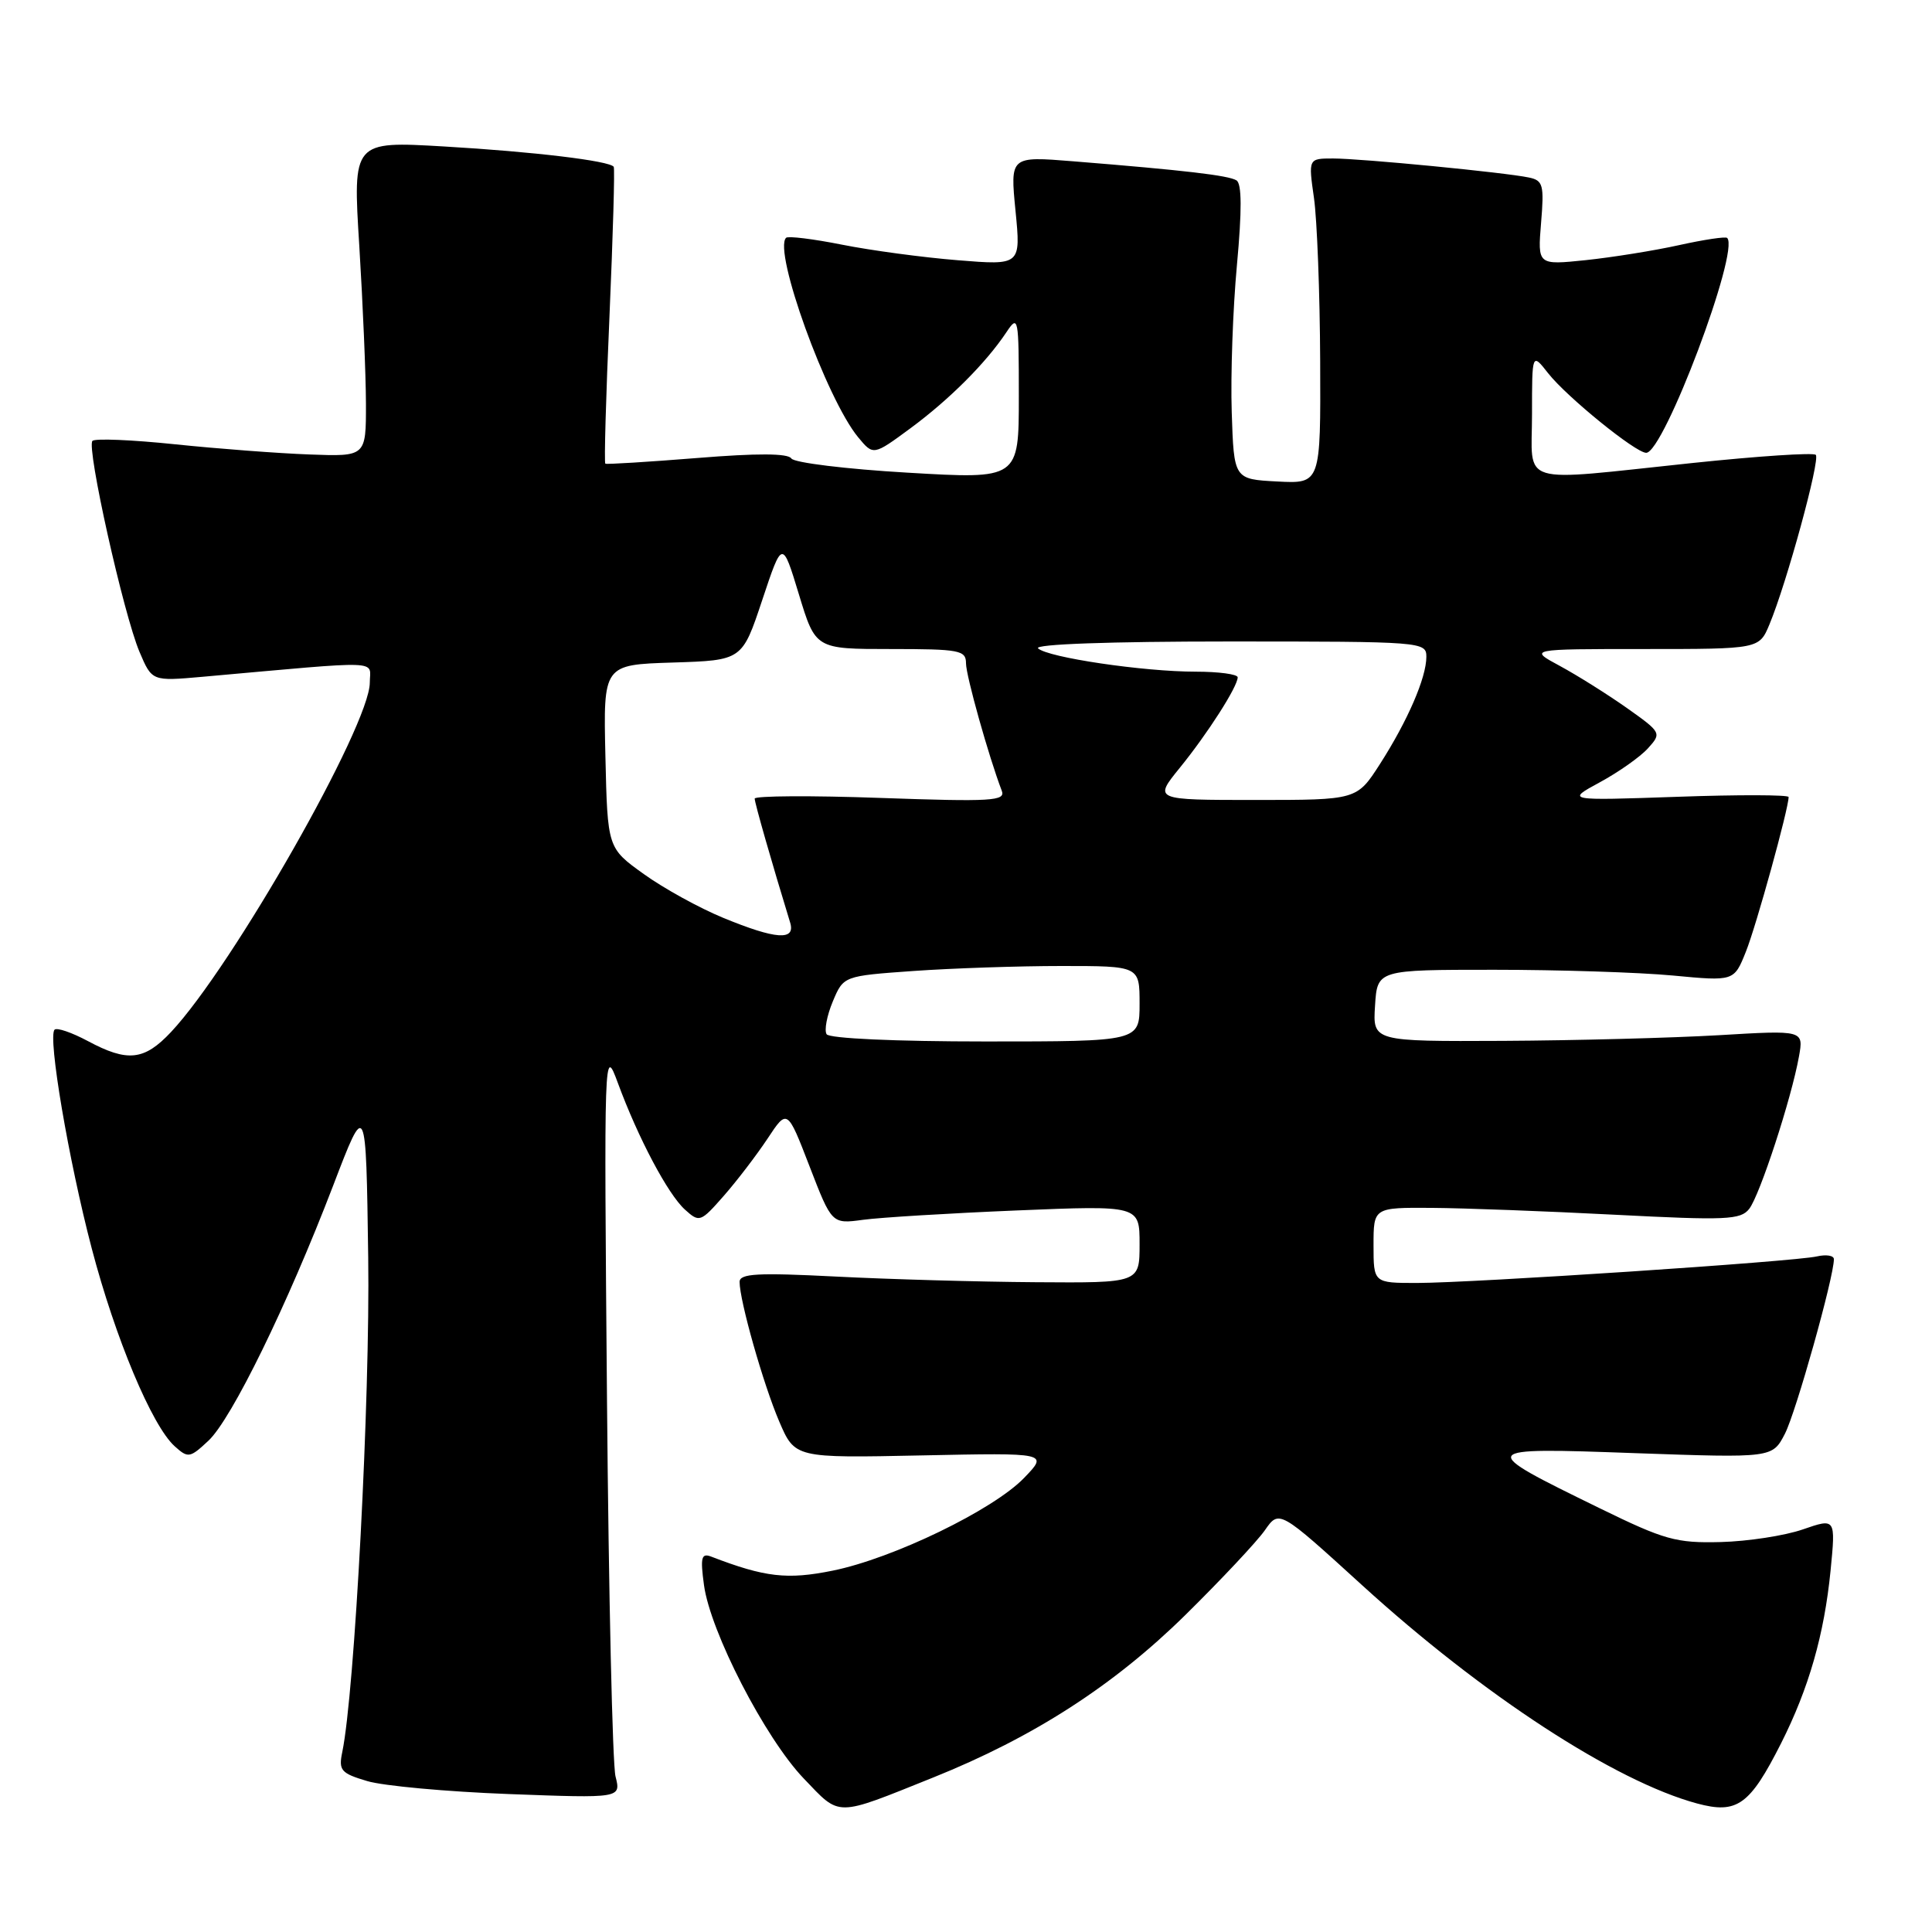<?xml version="1.0" encoding="UTF-8" standalone="no"?>
<!DOCTYPE svg PUBLIC "-//W3C//DTD SVG 1.1//EN" "http://www.w3.org/Graphics/SVG/1.1/DTD/svg11.dtd" >
<svg xmlns="http://www.w3.org/2000/svg" xmlns:xlink="http://www.w3.org/1999/xlink" version="1.1" viewBox="0 0 256 256">
 <g >
 <path fill="currentColor"
d=" M 123.65 235.53 C 136.93 230.20 147.57 223.34 157.06 214.00 C 161.81 209.32 166.55 204.27 167.60 202.77 C 169.50 200.04 169.50 200.04 180.50 210.06 C 196.51 224.64 214.01 236.04 224.87 238.97 C 230.18 240.40 231.85 239.20 236.00 231.00 C 239.68 223.71 241.72 216.58 242.56 208.11 C 243.24 201.15 243.24 201.15 238.87 202.66 C 236.47 203.49 231.57 204.24 227.99 204.33 C 222.10 204.48 220.56 204.05 211.99 199.86 C 195.58 191.84 195.61 191.79 216.67 192.55 C 234.85 193.19 234.85 193.19 236.51 189.98 C 237.97 187.15 243.00 169.24 243.00 166.85 C 243.00 166.36 241.99 166.20 240.75 166.48 C 237.80 167.17 195.17 169.99 187.75 170.00 C 182.00 170.00 182.00 170.00 182.00 165.00 C 182.00 160.00 182.00 160.00 189.75 160.05 C 194.01 160.08 204.93 160.49 214.00 160.96 C 228.74 161.72 230.64 161.64 231.78 160.18 C 233.19 158.37 237.38 145.54 238.37 140.00 C 239.00 136.50 239.00 136.50 227.75 137.17 C 221.56 137.53 208.71 137.87 199.20 137.92 C 181.89 138.00 181.89 138.00 182.20 133.25 C 182.50 128.50 182.50 128.50 198.00 128.50 C 206.53 128.50 217.16 128.84 221.64 129.26 C 229.77 130.03 229.77 130.03 231.34 126.10 C 232.71 122.69 237.00 107.15 237.00 105.61 C 237.00 105.31 230.36 105.29 222.25 105.58 C 207.50 106.09 207.50 106.09 212.00 103.65 C 214.47 102.31 217.34 100.29 218.36 99.16 C 220.19 97.14 220.15 97.06 215.55 93.80 C 212.98 91.99 209.00 89.49 206.71 88.25 C 202.53 86.00 202.53 86.00 217.82 86.00 C 233.10 86.00 233.10 86.00 234.46 82.74 C 236.74 77.28 241.22 60.89 240.60 60.27 C 240.28 59.95 232.93 60.44 224.26 61.35 C 200.76 63.82 203.00 64.50 203.00 54.87 C 203.00 46.73 203.00 46.73 205.14 49.46 C 207.62 52.61 216.73 60.00 218.13 60.00 C 220.46 60.00 230.55 33.22 228.86 31.53 C 228.66 31.32 225.79 31.75 222.49 32.48 C 219.20 33.21 213.63 34.10 210.12 34.47 C 203.74 35.13 203.74 35.13 204.20 29.54 C 204.62 24.50 204.47 23.91 202.58 23.52 C 199.41 22.85 180.35 21.00 176.64 21.00 C 173.36 21.00 173.36 21.00 174.11 26.25 C 174.52 29.14 174.89 38.83 174.93 47.80 C 175.00 64.10 175.00 64.10 169.25 63.80 C 163.50 63.50 163.50 63.50 163.21 54.60 C 163.05 49.71 163.36 40.94 163.90 35.12 C 164.57 27.85 164.55 24.34 163.84 23.90 C 162.77 23.24 156.95 22.56 142.17 21.37 C 133.85 20.70 133.85 20.70 134.56 27.93 C 135.27 35.16 135.27 35.16 126.89 34.48 C 122.27 34.11 115.38 33.18 111.57 32.42 C 107.75 31.66 104.42 31.25 104.16 31.51 C 102.42 33.24 109.51 52.85 113.71 57.94 C 115.72 60.37 115.72 60.37 120.61 56.77 C 125.79 52.95 130.62 48.12 133.35 44.03 C 134.93 41.65 135.00 42.00 135.00 52.53 C 135.00 63.50 135.00 63.50 120.25 62.63 C 112.14 62.16 105.21 61.31 104.86 60.75 C 104.42 60.06 100.36 60.04 92.36 60.69 C 85.84 61.21 80.37 61.55 80.21 61.44 C 80.04 61.33 80.29 52.53 80.76 41.87 C 81.22 31.22 81.48 22.32 81.32 22.10 C 80.76 21.31 70.71 20.10 58.87 19.41 C 46.74 18.70 46.74 18.70 47.61 32.60 C 48.08 40.25 48.48 49.65 48.49 53.50 C 48.50 60.50 48.50 60.50 41.00 60.22 C 36.88 60.07 28.86 59.46 23.19 58.87 C 17.52 58.28 12.59 58.07 12.25 58.42 C 11.43 59.24 16.37 81.40 18.49 86.39 C 20.14 90.27 20.14 90.27 26.82 89.68 C 51.24 87.50 49.00 87.42 49.00 90.46 C 49.00 96.10 30.81 128.07 22.66 136.75 C 19.11 140.53 16.91 140.77 11.63 137.94 C 9.51 136.81 7.54 136.13 7.23 136.44 C 6.31 137.36 9.09 153.75 12.16 165.44 C 15.28 177.32 20.13 188.91 23.14 191.63 C 24.92 193.24 25.16 193.20 27.61 190.91 C 30.69 188.04 38.07 172.94 44.14 157.11 C 48.50 145.71 48.50 145.71 48.79 166.61 C 49.05 185.22 47.00 224.24 45.35 232.17 C 44.85 234.58 45.18 234.97 48.65 236.00 C 50.77 236.64 59.20 237.41 67.39 237.72 C 82.29 238.28 82.29 238.28 81.56 235.39 C 81.16 233.80 80.65 211.35 80.43 185.50 C 80.03 138.94 80.04 138.55 81.87 143.50 C 84.56 150.80 88.50 158.24 90.76 160.28 C 92.67 162.01 92.83 161.96 95.90 158.46 C 97.65 156.47 100.25 153.06 101.70 150.88 C 104.32 146.91 104.32 146.91 107.27 154.55 C 110.22 162.19 110.22 162.19 114.36 161.63 C 116.64 161.32 125.81 160.76 134.75 160.39 C 151.00 159.72 151.00 159.72 151.00 164.86 C 151.00 170.00 151.00 170.00 137.25 169.90 C 129.69 169.85 117.76 169.51 110.75 169.15 C 100.36 168.62 98.00 168.75 98.00 169.86 C 98.00 172.36 101.15 183.45 103.25 188.35 C 105.33 193.20 105.33 193.20 122.12 192.85 C 138.91 192.50 138.91 192.50 135.70 195.83 C 131.63 200.06 118.34 206.50 110.33 208.12 C 104.31 209.34 101.36 209.00 94.24 206.26 C 92.94 205.76 92.78 206.36 93.28 210.02 C 94.11 216.21 101.39 230.33 106.50 235.66 C 111.41 240.78 110.55 240.79 123.65 235.53 Z  M 109.53 137.04 C 109.20 136.52 109.57 134.56 110.35 132.70 C 111.77 129.32 111.77 129.32 121.04 128.66 C 126.14 128.30 134.96 128.00 140.65 128.00 C 151.00 128.00 151.00 128.00 151.00 133.00 C 151.00 138.00 151.00 138.00 130.56 138.00 C 118.64 138.00 109.87 137.60 109.53 137.04 Z  M 95.81 121.61 C 92.68 120.32 87.95 117.72 85.31 115.82 C 80.50 112.37 80.50 112.37 80.22 100.22 C 79.94 88.08 79.94 88.08 89.14 87.79 C 98.34 87.50 98.34 87.50 101.00 79.51 C 103.66 71.52 103.66 71.52 105.86 78.76 C 108.06 86.00 108.06 86.00 118.03 86.00 C 127.15 86.00 128.00 86.16 128.00 87.89 C 128.00 89.54 131.02 100.28 132.74 104.78 C 133.27 106.14 131.43 106.25 116.67 105.73 C 107.50 105.40 100.00 105.45 100.00 105.82 C 100.00 106.39 102.28 114.36 104.70 122.25 C 105.44 124.68 102.80 124.49 95.81 121.61 Z  M 156.32 101.75 C 160.01 97.21 163.99 90.99 164.00 89.75 C 164.00 89.34 161.50 89.00 158.44 89.00 C 151.52 89.00 138.82 87.12 137.55 85.91 C 136.98 85.36 147.10 85.00 162.80 85.00 C 188.47 85.00 189.00 85.04 189.00 87.03 C 189.00 89.79 186.53 95.50 182.85 101.24 C 179.79 106.00 179.79 106.00 166.33 106.00 C 152.87 106.00 152.87 106.00 156.32 101.75 Z "/>
</g>
</svg>
